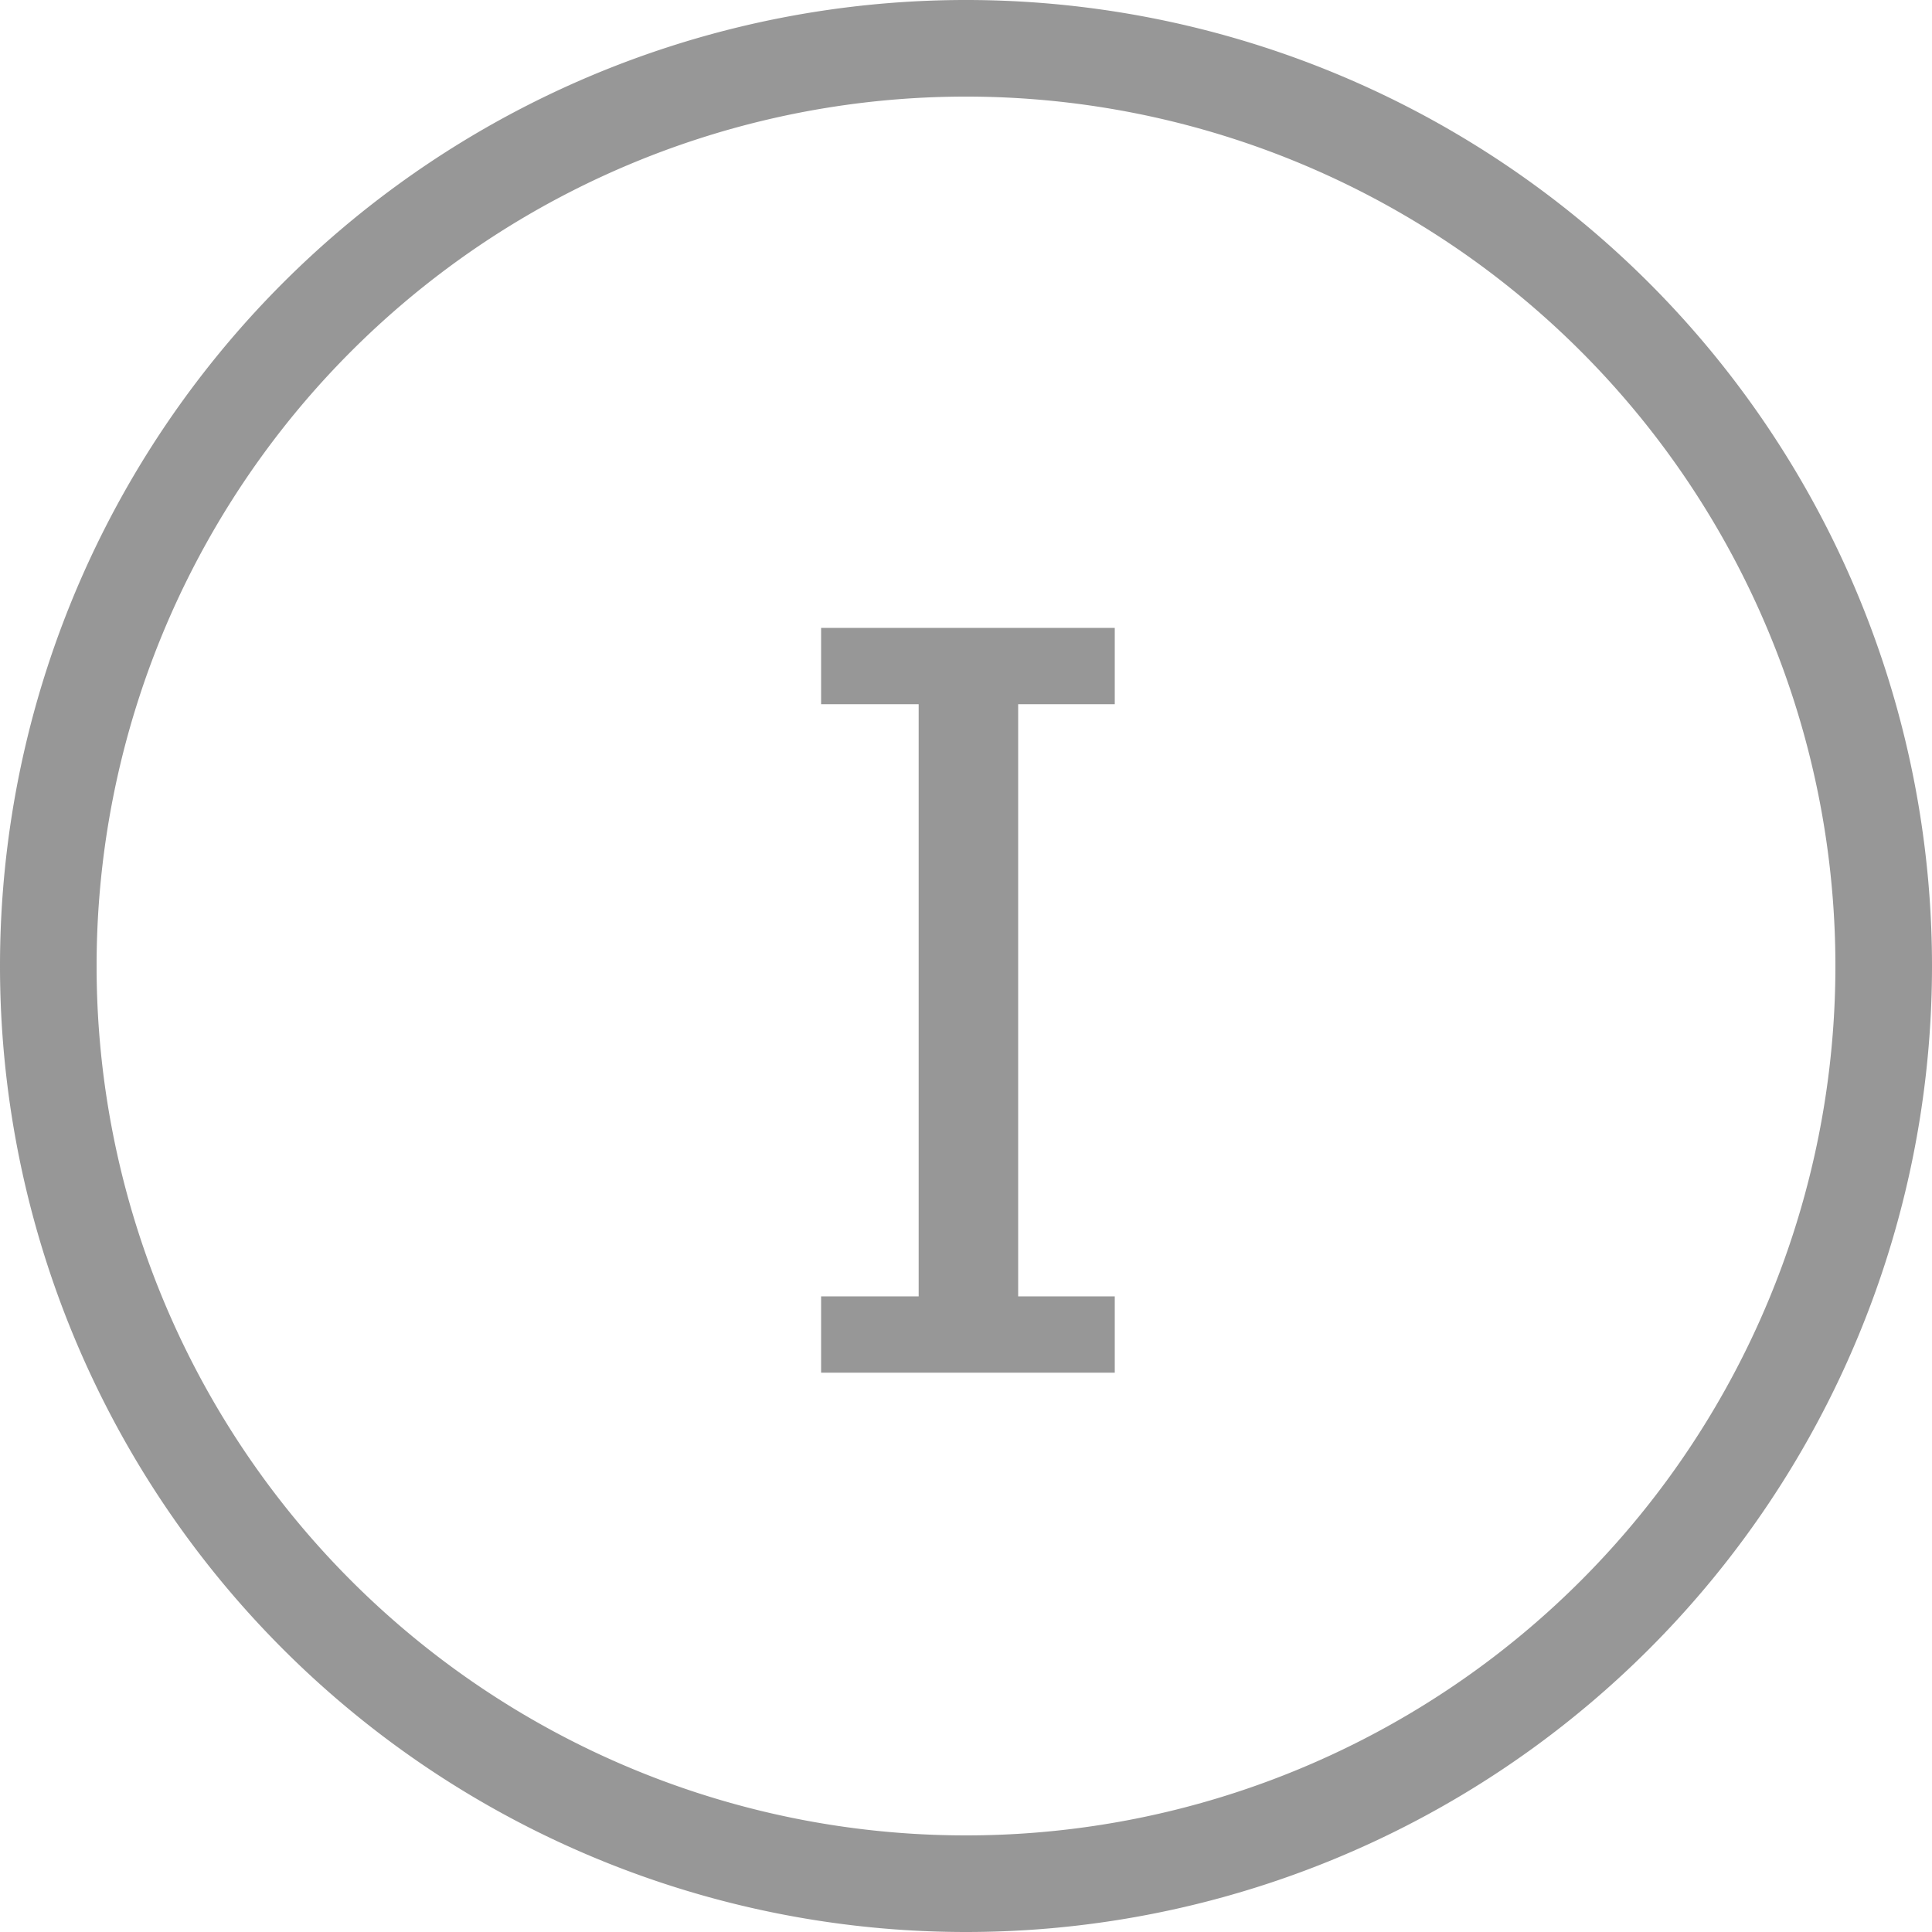 <svg xmlns="http://www.w3.org/2000/svg" width="19" height="19" viewBox="0 0 20 20"><path fill="none" stroke="#979797" stroke-miterlimit="50" d="M.5 10a9.5 9.5 0 1 1 19 0 9.5 9.5 0 0 1-19 0z"/><path fill="#979797" d="M11.54 14.21H8.5v-.79h1.01V7.29H8.5V6.5h3.04v.79h-1v6.13h1z"/></svg>